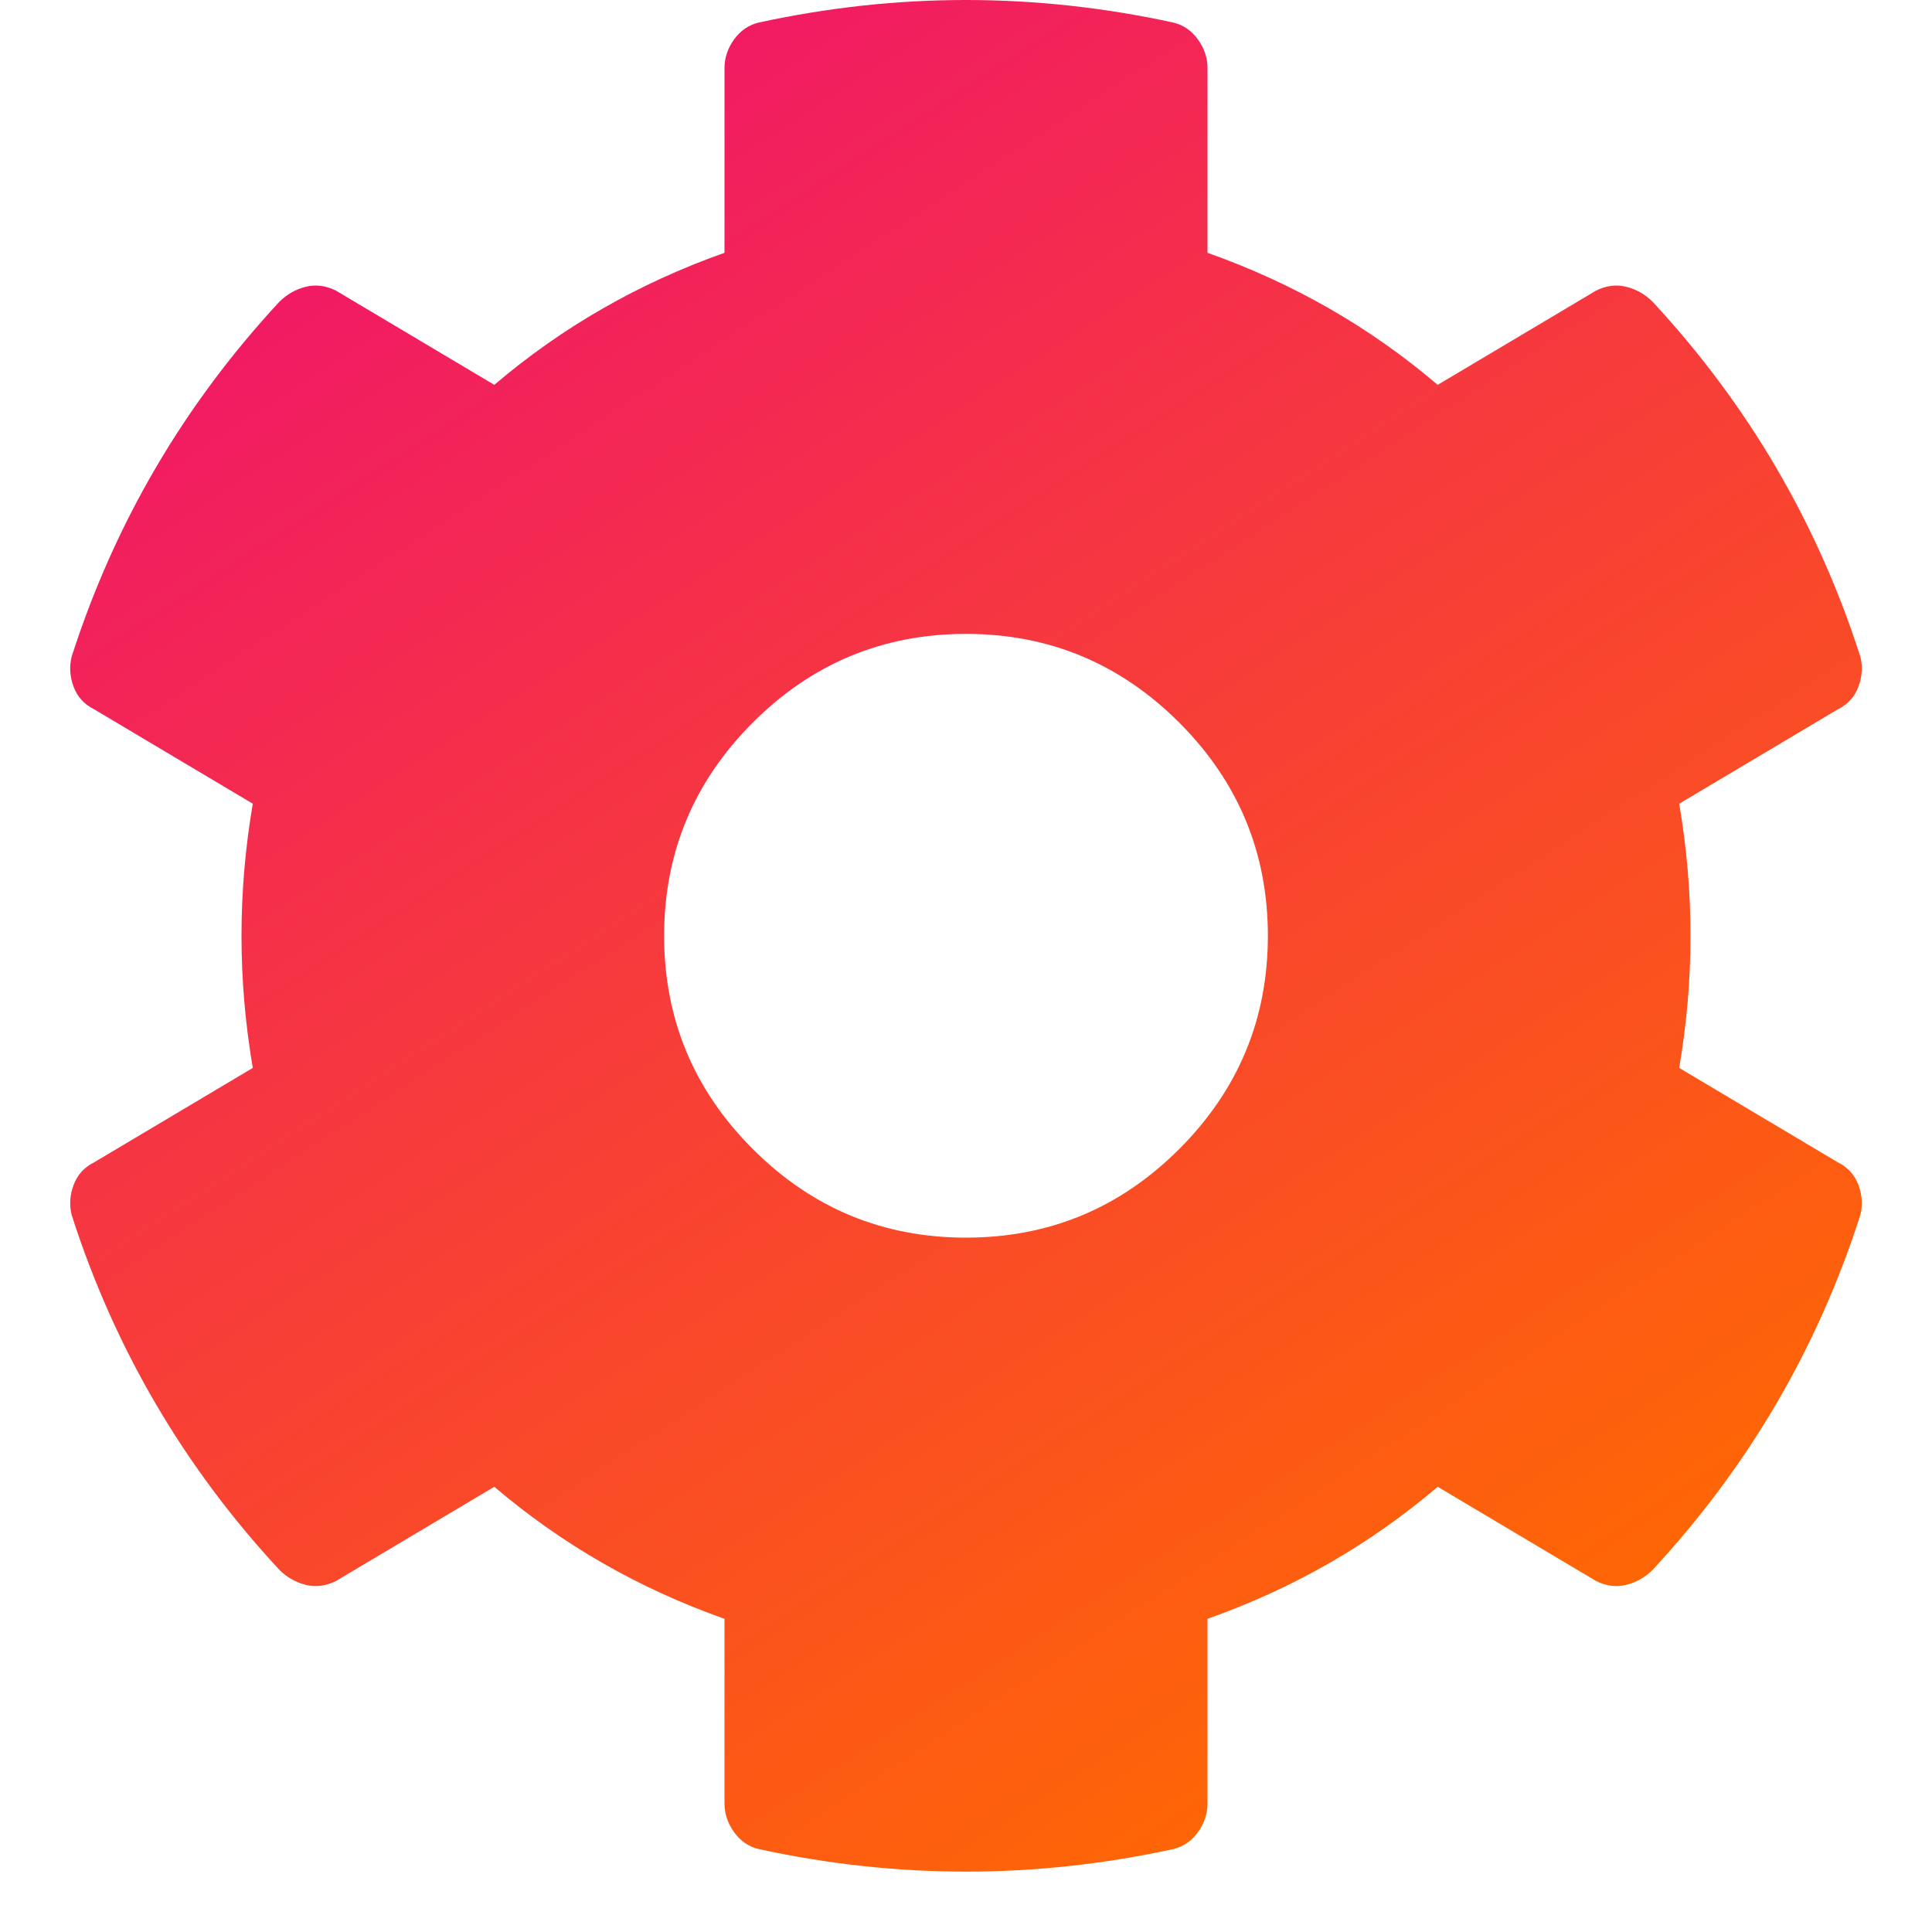 <svg width="20" height="20" viewBox="0 0 20 20" fill="none" xmlns="http://www.w3.org/2000/svg">
<path d="M17.383 11.055C17.539 10.143 17.539 9.232 17.383 8.32L19.023 7.344C19.128 7.292 19.199 7.214 19.238 7.109C19.277 7.005 19.284 6.901 19.258 6.797C18.815 5.417 18.099 4.193 17.109 3.125C17.031 3.047 16.94 2.995 16.836 2.969C16.732 2.943 16.628 2.956 16.523 3.008L14.883 3.984C14.18 3.385 13.385 2.93 12.5 2.617V0.703C12.5 0.599 12.467 0.501 12.402 0.41C12.337 0.319 12.253 0.26 12.148 0.234C10.716 -0.078 9.284 -0.078 7.852 0.234C7.747 0.26 7.663 0.319 7.598 0.41C7.533 0.501 7.5 0.599 7.5 0.703V2.617C6.615 2.93 5.82 3.385 5.117 3.984L3.477 3.008C3.372 2.956 3.268 2.943 3.164 2.969C3.06 2.995 2.969 3.047 2.891 3.125C1.901 4.193 1.185 5.417 0.742 6.797C0.716 6.901 0.723 7.005 0.762 7.109C0.801 7.214 0.872 7.292 0.977 7.344L2.617 8.32C2.461 9.232 2.461 10.143 2.617 11.055L0.977 12.031C0.872 12.083 0.801 12.162 0.762 12.266C0.723 12.37 0.716 12.474 0.742 12.578C1.185 13.958 1.901 15.182 2.891 16.25C2.969 16.328 3.06 16.38 3.164 16.406C3.268 16.432 3.372 16.419 3.477 16.367L5.117 15.391C5.82 15.99 6.615 16.445 7.5 16.758V18.672C7.5 18.776 7.533 18.874 7.598 18.965C7.663 19.056 7.747 19.115 7.852 19.141C9.284 19.453 10.716 19.453 12.148 19.141C12.253 19.115 12.337 19.056 12.402 18.965C12.467 18.874 12.5 18.776 12.5 18.672V16.758C13.385 16.445 14.18 15.99 14.883 15.391L16.523 16.367C16.628 16.419 16.732 16.432 16.836 16.406C16.94 16.38 17.031 16.328 17.109 16.25C18.099 15.182 18.815 13.958 19.258 12.578C19.284 12.474 19.277 12.37 19.238 12.266C19.199 12.162 19.128 12.083 19.023 12.031L17.383 11.055ZM13.125 9.688C13.125 10.547 12.819 11.283 12.207 11.895C11.595 12.507 10.859 12.812 10 12.812C9.141 12.812 8.405 12.507 7.793 11.895C7.181 11.283 6.875 10.547 6.875 9.688C6.875 8.828 7.181 8.092 7.793 7.48C8.405 6.868 9.141 6.562 10 6.562C10.859 6.562 11.595 6.868 12.207 7.48C12.819 8.092 13.125 8.828 13.125 9.688Z" fill="url(#paint0_linear_1_1417)"/>
<defs>
<linearGradient id="paint0_linear_1_1417" x1="0" y1="0" x2="13" y2="20" gradientUnits="userSpaceOnUse">
<stop offset="0" stop-color="#EE0979"/>
<stop offset="1" stop-color="#FF6A00"/>
</linearGradient>
</defs>
</svg>
